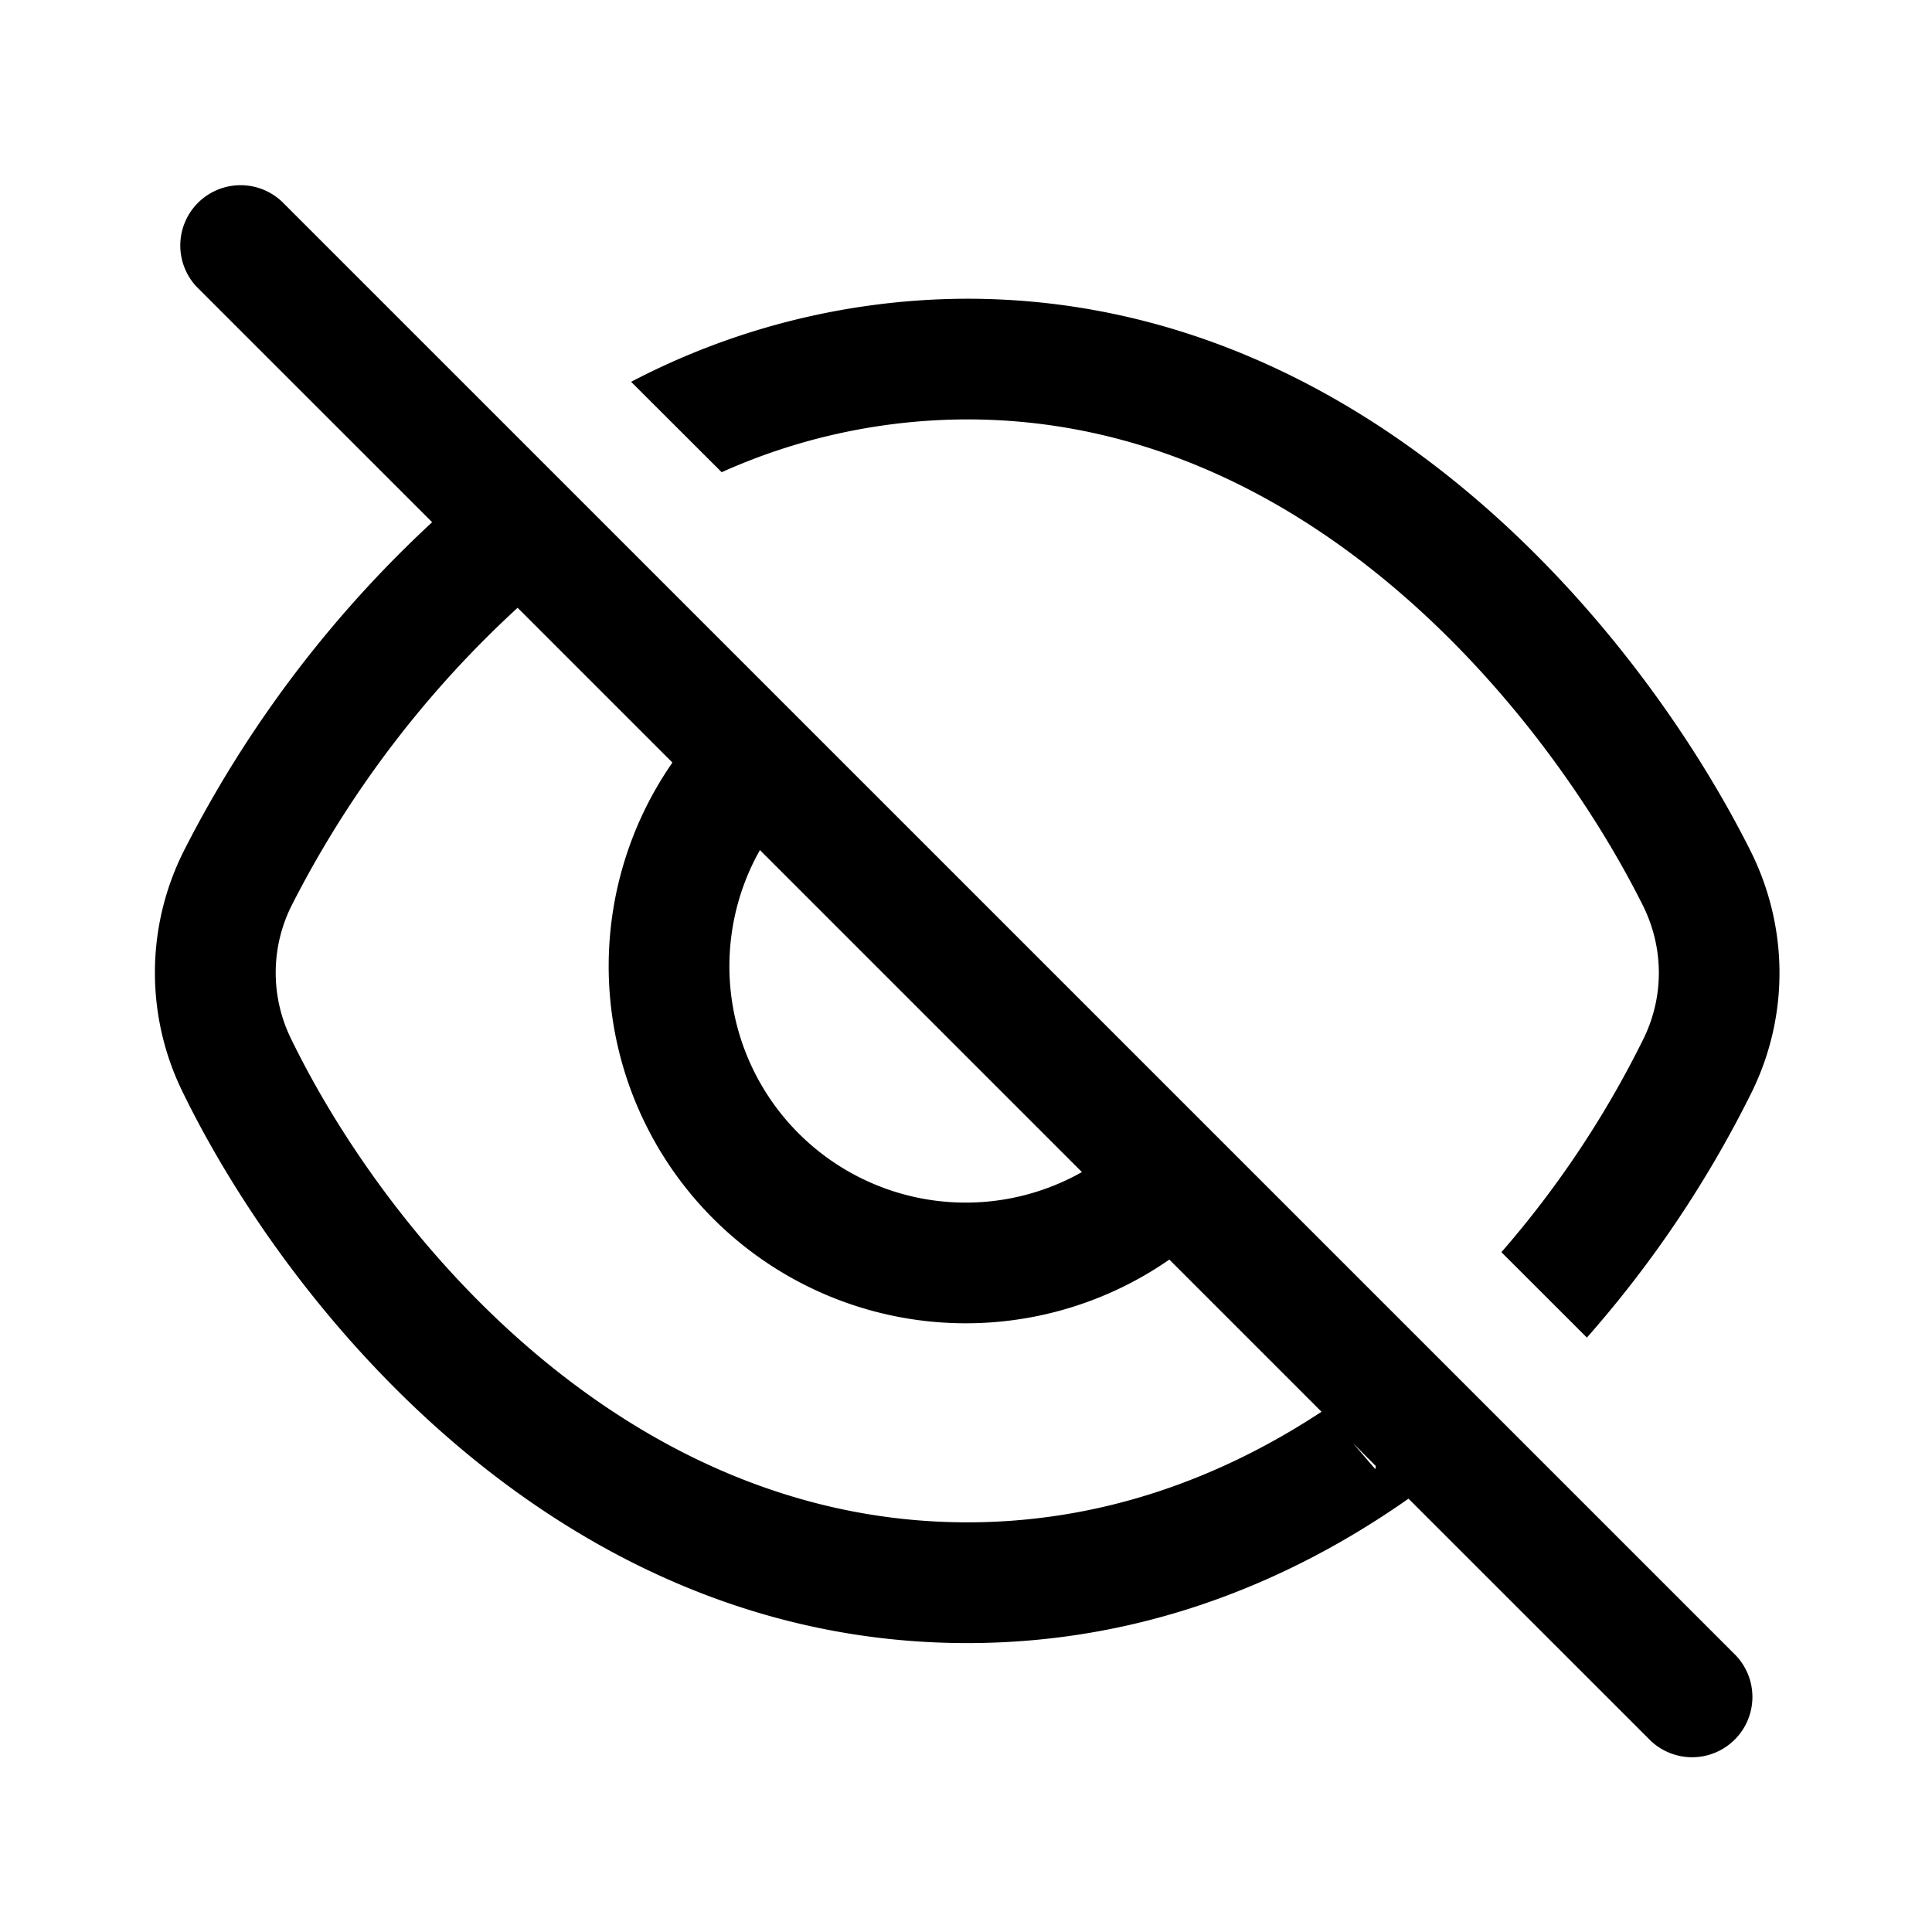 <svg width="24" height="24" viewBox="0 0 24 24" fill="none" xmlns="http://www.w3.org/2000/svg"><path fill-rule="evenodd" clip-rule="evenodd" d="M3.53 2.532A.749.749 0 102.47 3.59l2.898 2.897a14.552 14.552 0 00-3.083 4.081 3.362 3.362 0 00-.023 2.983c1.312 2.704 4.672 6.86 9.753 6.86 2.141 0 3.977-.738 5.482-1.794l3.005 3.004a.749.749 0 001.059-1.059L3.53 2.532zm13.561 15.68l-.284-.285.278.324.006-.04zm-.675-.675l-1.89-1.89a4.436 4.436 0 01-6.173-6.174L6.43 7.55a13.04 13.04 0 00-2.804 3.692 1.862 1.862 0 00-.014 1.655c1.22 2.512 4.187 6.014 8.405 6.014 1.674 0 3.151-.552 4.4-1.374zM9.44 10.56a2.936 2.936 0 004 4l-4-4zm9.212 4.994a12.391 12.391 0 001.768-2.658c.254-.524.249-1.13-.015-1.655-.602-1.202-1.652-2.726-3.088-3.942-1.43-1.21-3.211-2.089-5.302-2.089a7.47 7.47 0 00-3.05.656L7.84 4.743a9.043 9.043 0 014.174-1.032c2.537 0 4.648 1.07 6.271 2.445 1.618 1.37 2.785 3.067 3.46 4.413.47.938.483 2.035.023 2.983a14 14 0 01-2.055 3.064l-1.062-1.061z" fill="currentColor"/></svg>